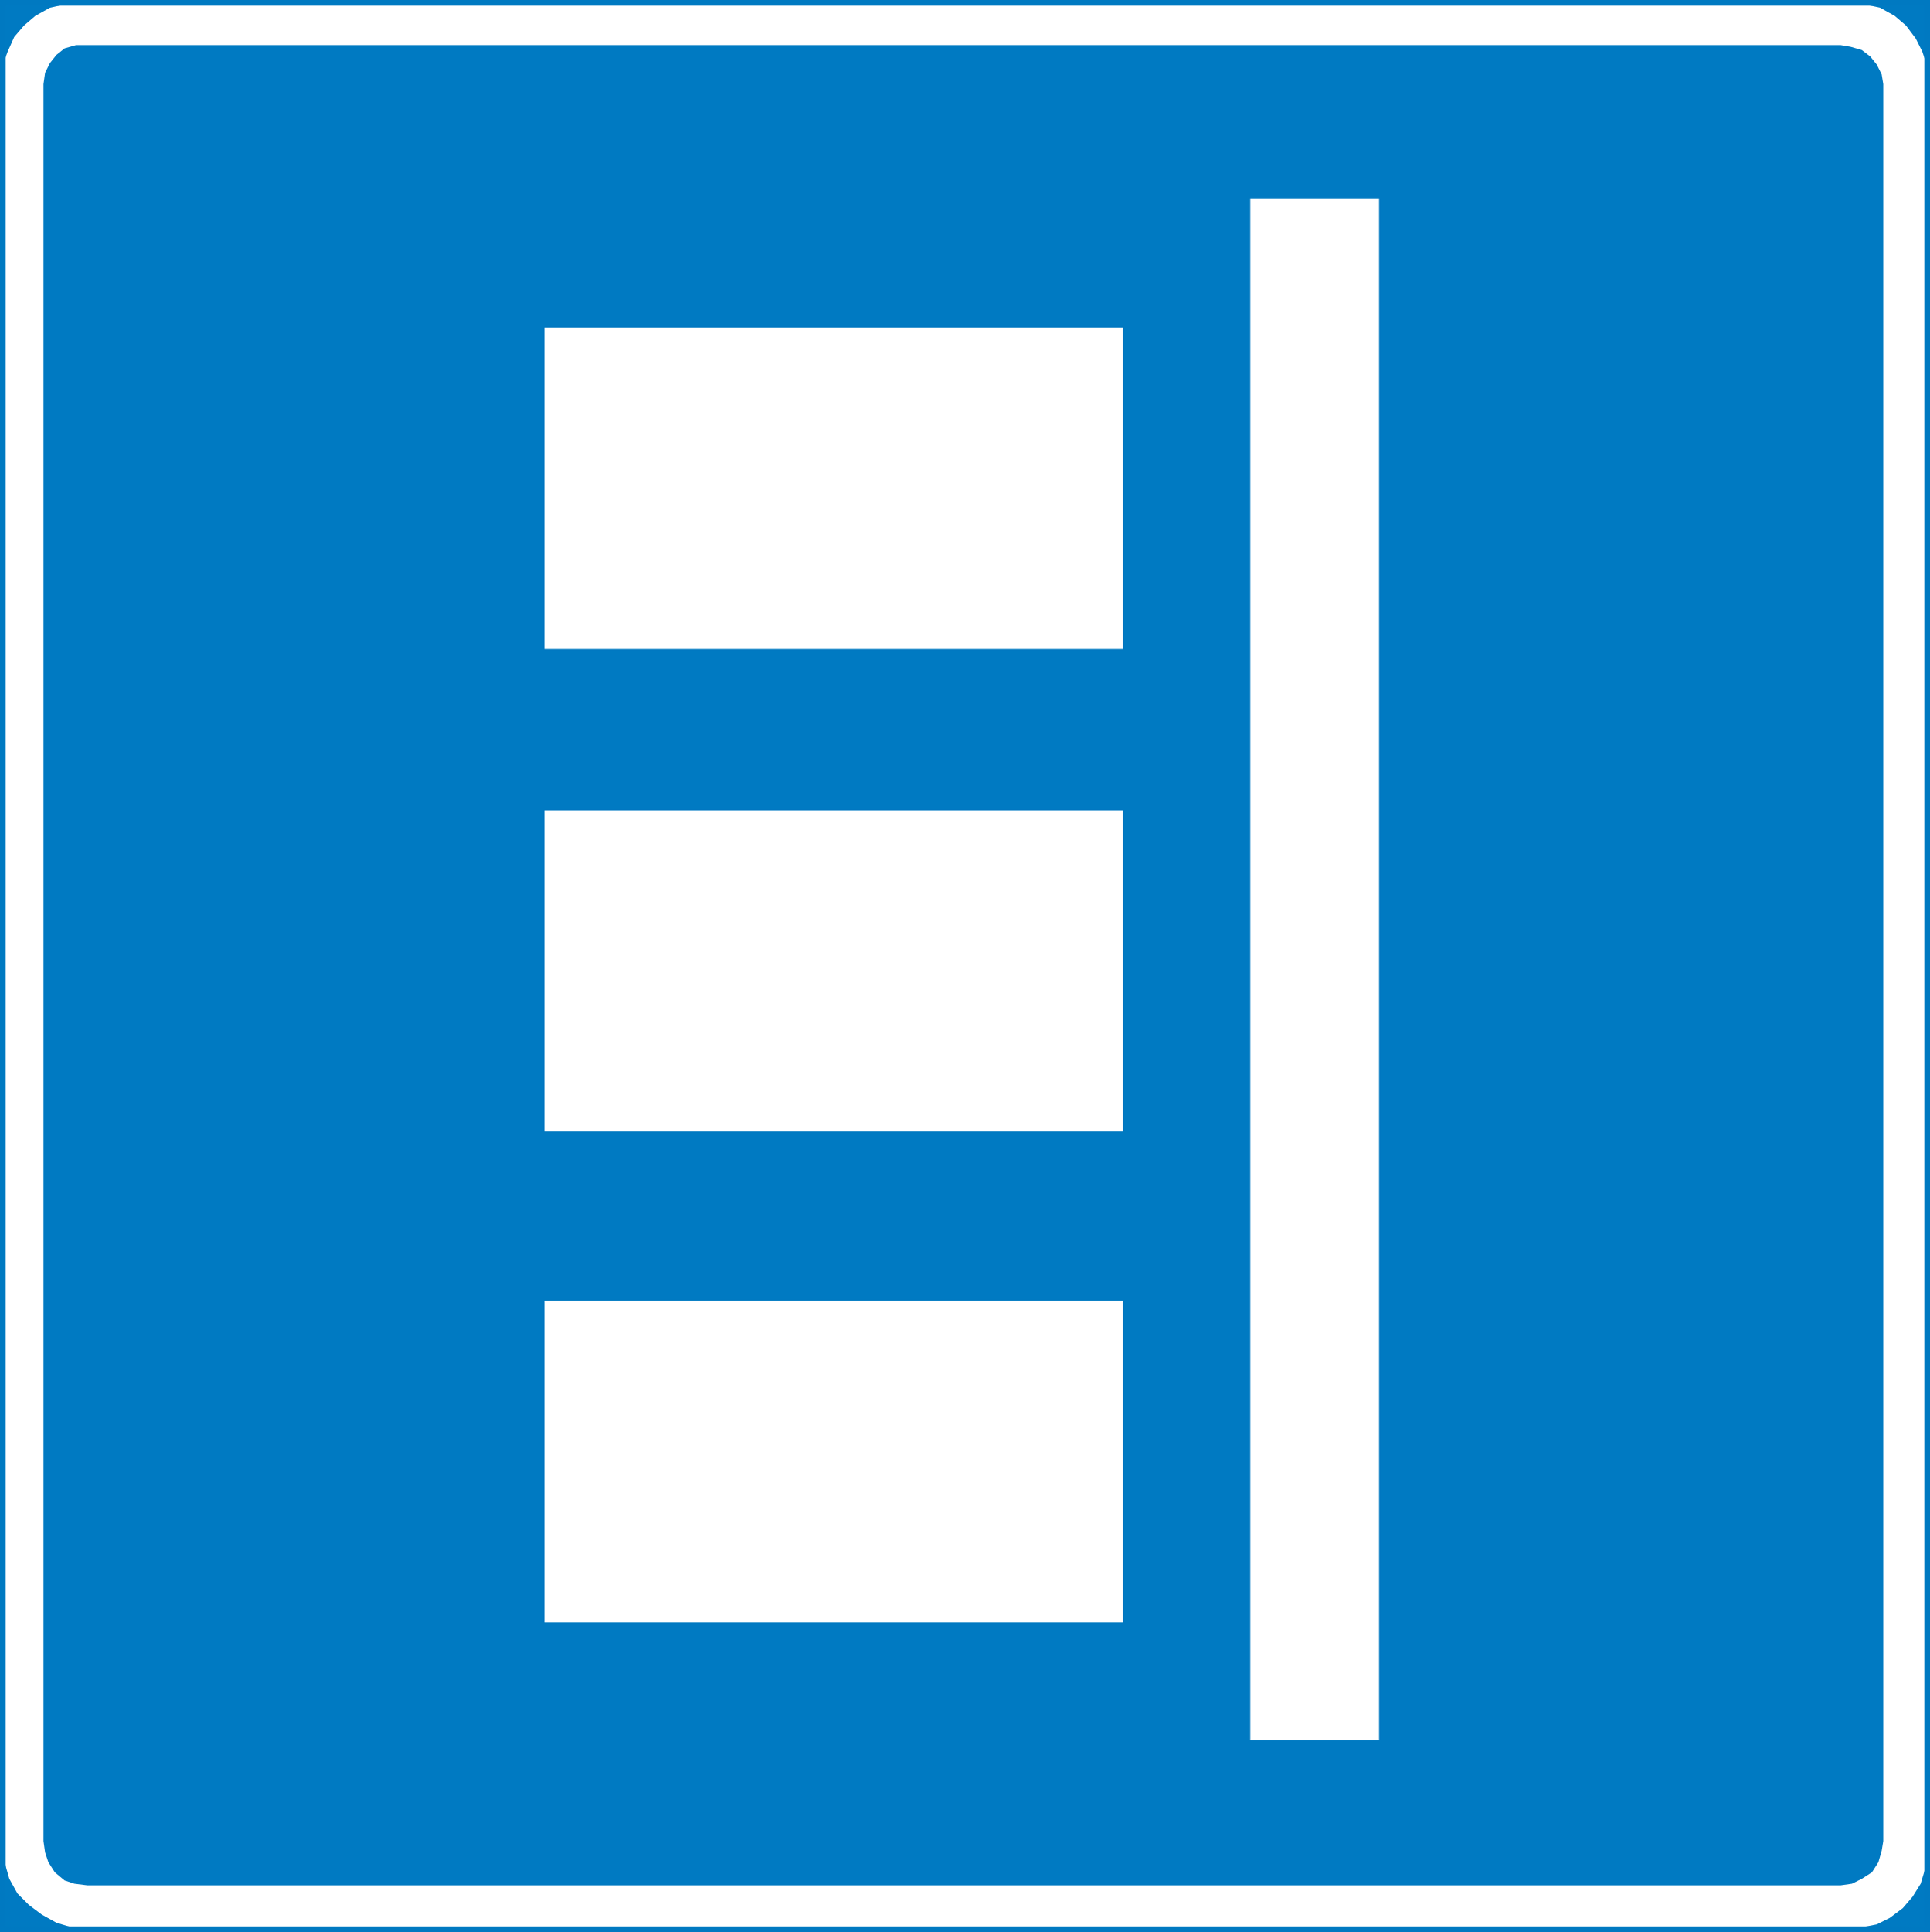 <?xml version="1.0" encoding="UTF-8" standalone="no"?>
<svg
   xmlns:dc="http://purl.org/dc/elements/1.1/"
   xmlns:cc="http://creativecommons.org/ns#"
   xmlns:rdf="http://www.w3.org/1999/02/22-rdf-syntax-ns#"
   xmlns:svg="http://www.w3.org/2000/svg"
   xmlns="http://www.w3.org/2000/svg"
   xml:space="preserve"
   viewBox="0 0 341.994 342.282"
   height="342.282"
   width="341.994"
   y="0px"
   x="0px"
   id="Layer_1"
   version="1.1"><rect x="0" y="0" width="341.994" height="342.282" fill="#333333" stroke="none"/><defs
   id="defs23" />
<g
   transform="translate(-117.139,-246.419)"
   id="g18">
	<rect
   id="rect2"
   height="341.28"
   width="340.992"
   style="clip-rule:evenodd;fill:#007ac2;fill-rule:evenodd"
   y="246.92"
   x="117.64" />
	<polygon
   id="polygon4"
   points="118.504,255.56 119.656,252.968 121.384,250.952 123.4,249.224 125.992,247.784 128.584,247.208 131.176,246.92 445.024,246.92 447.616,247.208 450.28,247.784 452.872,249.224 454.888,250.952 456.616,253.256 457.768,255.56 458.632,258.152 458.632,261.032 458.632,574.592 458.344,577.256 457.48,580.136 456.04,582.44 454.312,584.456 452.008,586.184 449.704,587.336 446.752,587.912 444.16,588.2 132.904,588.2 130.024,587.912 127.144,587.048 124.552,585.608 122.248,583.88 120.232,581.864 118.792,579.272 118.216,577.256 117.64,574.88 117.352,260.744 117.64,257.864 "
   style="clip-rule:evenodd;fill:#ffffff;fill-rule:evenodd" />
	<polygon
   id="polygon6"
   points="125.992,257.576 127.144,256.136 128.584,254.984 130.6,254.408 443.296,254.408 445.024,254.696 447.04,255.272 448.552,256.424 449.704,257.864 450.568,259.592 450.856,261.32 450.856,572.576 450.568,574.304 449.992,576.32 448.84,578.12 447.04,579.272 445.312,580.136 443.296,580.424 132.616,580.424 130.312,580.136 128.584,579.56 126.856,578.12 125.704,576.32 125.128,574.592 124.84,572.576 124.84,261.32 125.128,259.304 "
   style="clip-rule:evenodd;fill:#007ac2;fill-rule:evenodd" />
	
		<rect
   id="rect8"
   height="341.28"
   width="340.992"
   style="clip-rule:evenodd;fill:none;fill-rule:evenodd;stroke:#0079c1;stroke-width:1.002;stroke-miterlimit:10"
   y="246.92"
   x="117.64" />
	<rect
   id="rect10"
   height="56.952"
   width="102.528"
   style="clip-rule:evenodd;fill:#ffffff;fill-rule:evenodd"
   y="304.448"
   x="213.616" />
	<rect
   id="rect12"
   height="56.88"
   width="102.528"
   style="clip-rule:evenodd;fill:#ffffff;fill-rule:evenodd"
   y="389.984"
   x="213.616" />
	<rect
   id="rect14"
   height="56.952"
   width="102.528"
   style="clip-rule:evenodd;fill:#ffffff;fill-rule:evenodd"
   y="476.888"
   x="213.616" />
	<rect
   id="rect16"
   height="273.096"
   width="22.824"
   style="clip-rule:evenodd;fill:#ffffff;fill-rule:evenodd"
   y="281.552"
   x="338.68" />
</g>
</svg>